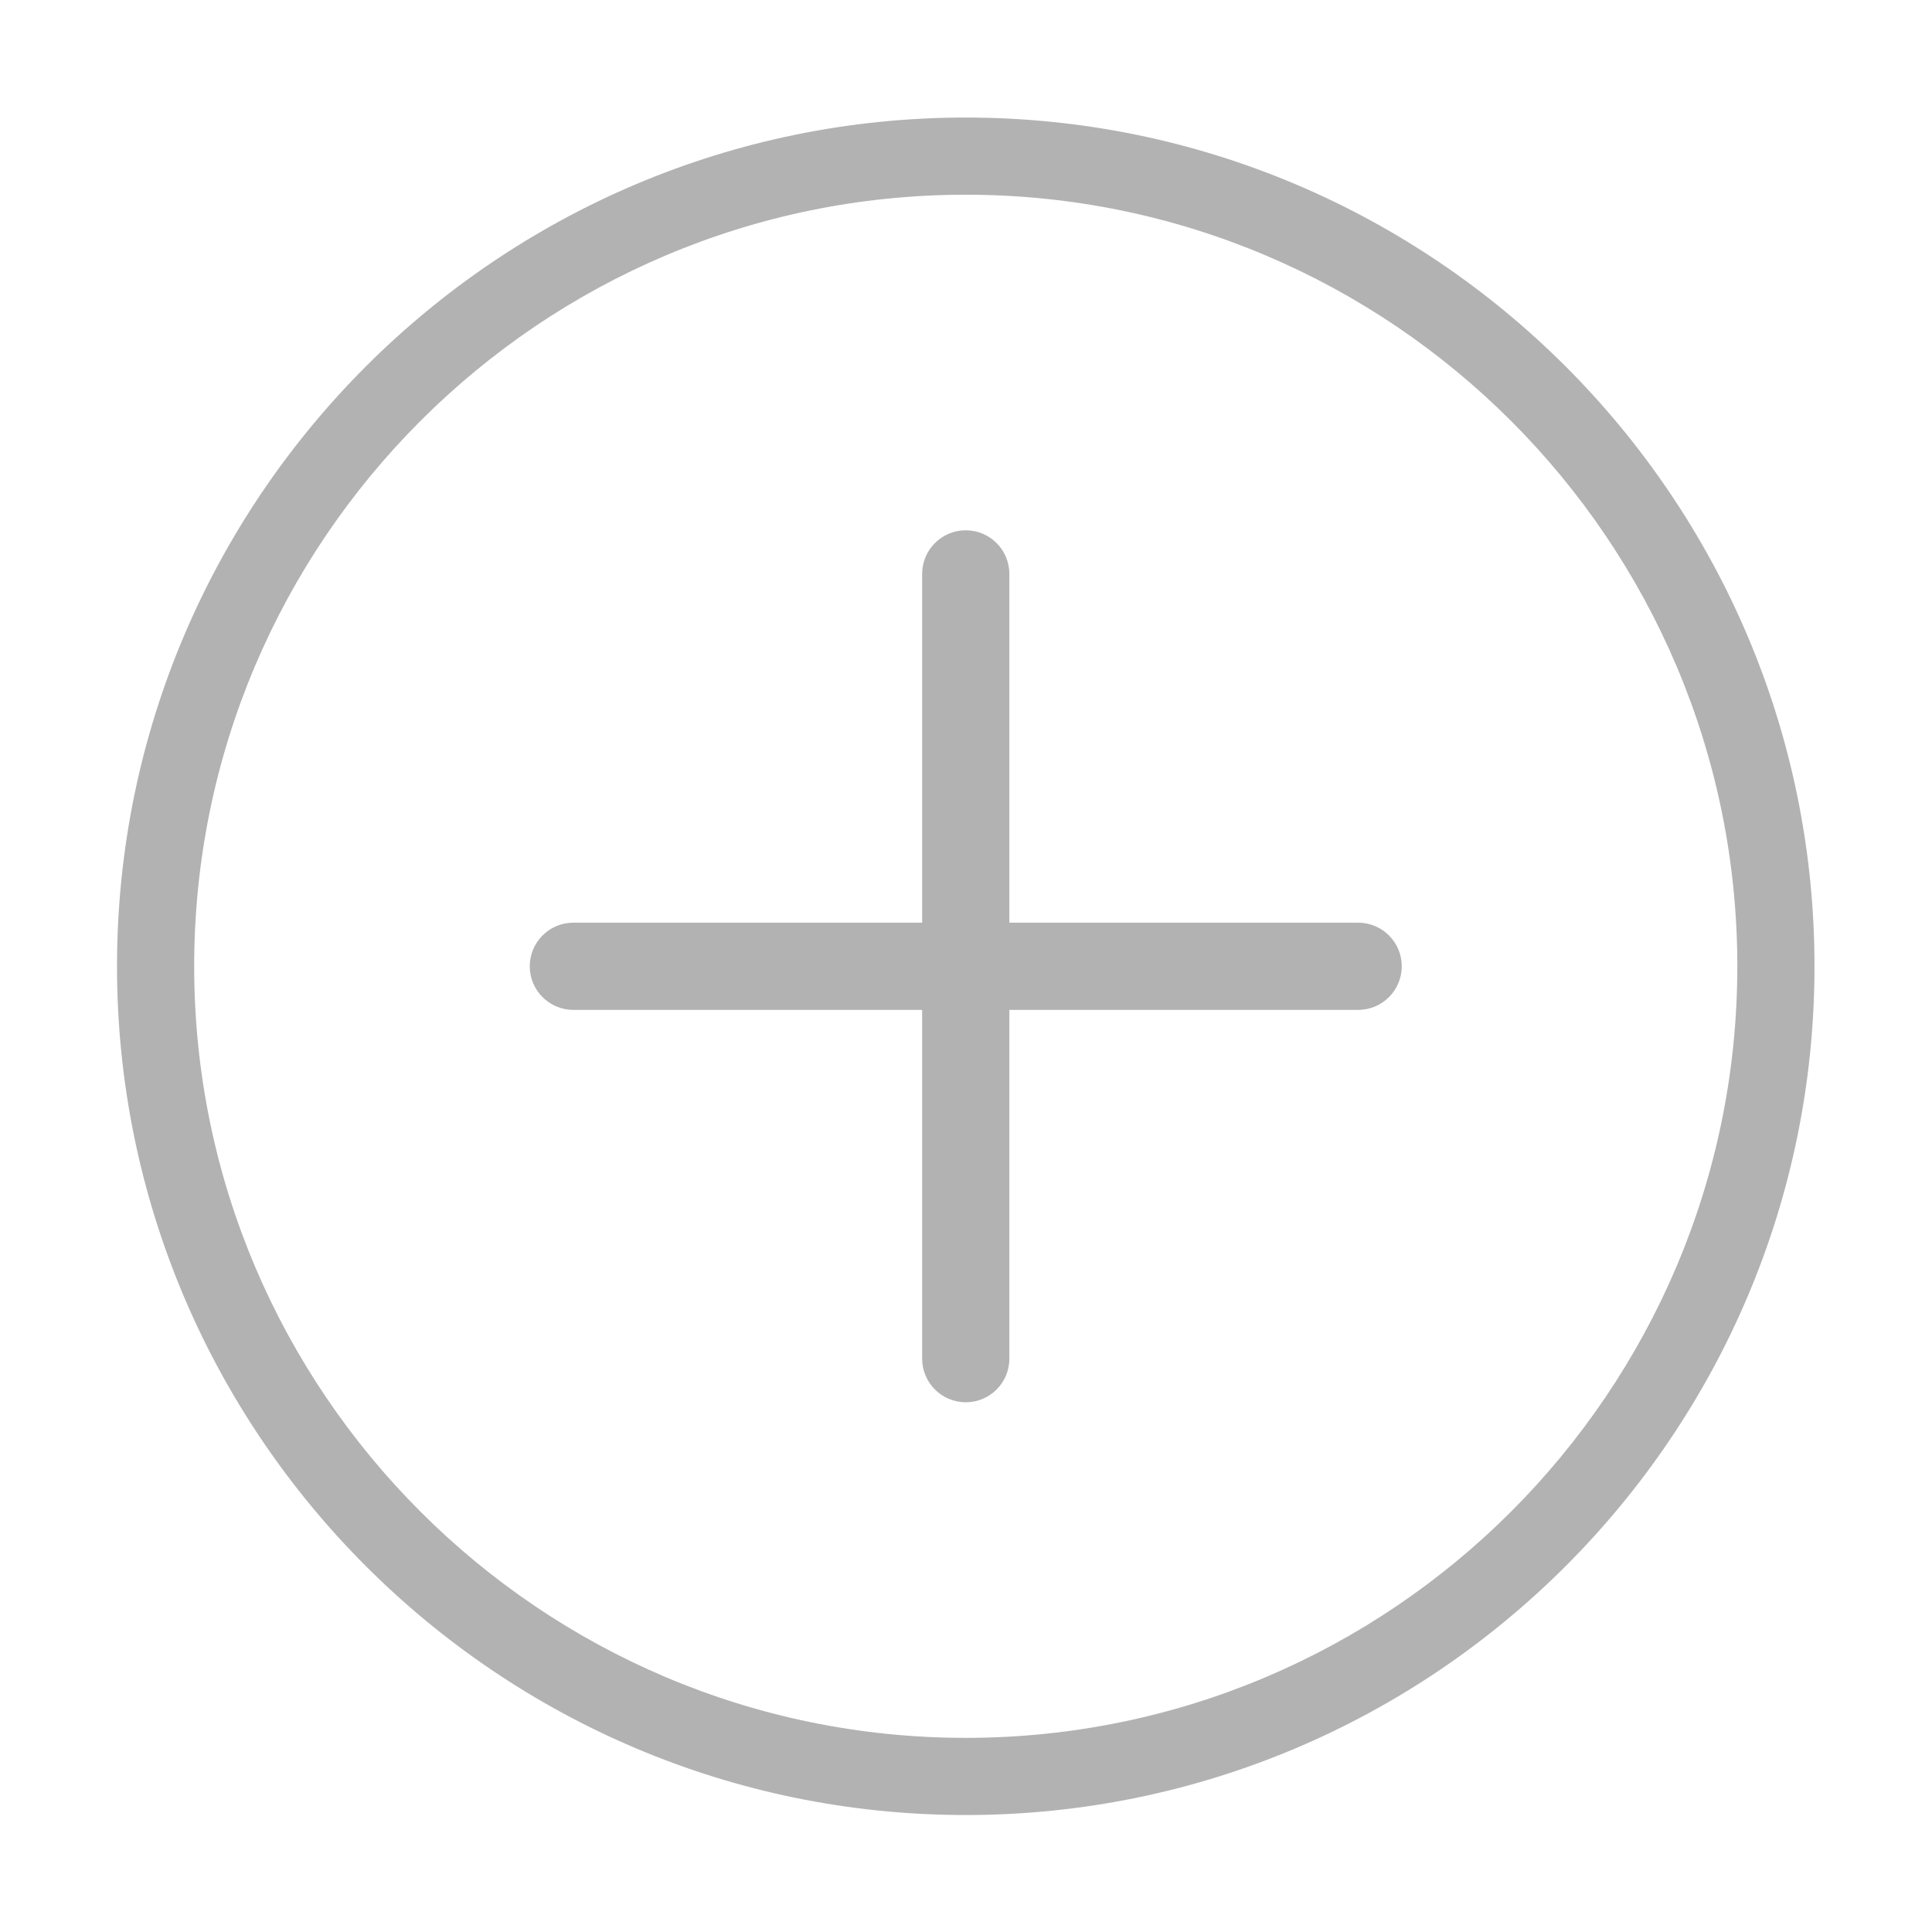 <?xml version="1.0" encoding="utf-8"?>
<!DOCTYPE svg PUBLIC "-//W3C//DTD SVG 1.1//EN" "http://www.w3.org/Graphics/SVG/1.1/DTD/svg11.dtd">
<svg style="width:308px;height:308px;" version="1.1" id="图形" xmlns="http://www.w3.org/2000/svg" xmlns:xlink="http://www.w3.org/1999/xlink" x="0px" y="0px" width="1024px" height="1024px" viewBox="0 0 1024 1024" enable-background="new 0 0 1024 1024" xml:space="preserve">
  <path class="svgpath" data-index="path_0" fill="#b2b2b2" d="M511.869 62.3c-248.051 0-449.85 201.803-449.85 449.85 0 248.051 201.799 449.85 449.85 449.85 248.047 0 449.85-201.799 449.85-449.85 0.001-248.047-201.803-449.85-449.85-449.85zM511.869 921.103c-225.495 0-408.95-183.455-408.95-408.954s183.455-408.949 408.95-408.949 408.95 183.45 408.95 408.95-183.455 408.953-408.95 408.953zM719.843 489.044h-184.864v-184.87c0-12.77-10.349-23.106-23.11-23.106s-23.11 10.336-23.11 23.106v184.869h-184.864c-12.761 0-23.11 10.336-23.11 23.106 0 12.774 10.349 23.11 23.11 23.11h184.864v184.864c0 12.774 10.349 23.11 23.11 23.11s23.11-10.336 23.11-23.11v-184.864h184.864c12.761 0 23.11-10.336 23.11-23.11 0-12.77-10.349-23.105-23.11-23.105z" />

</svg>
